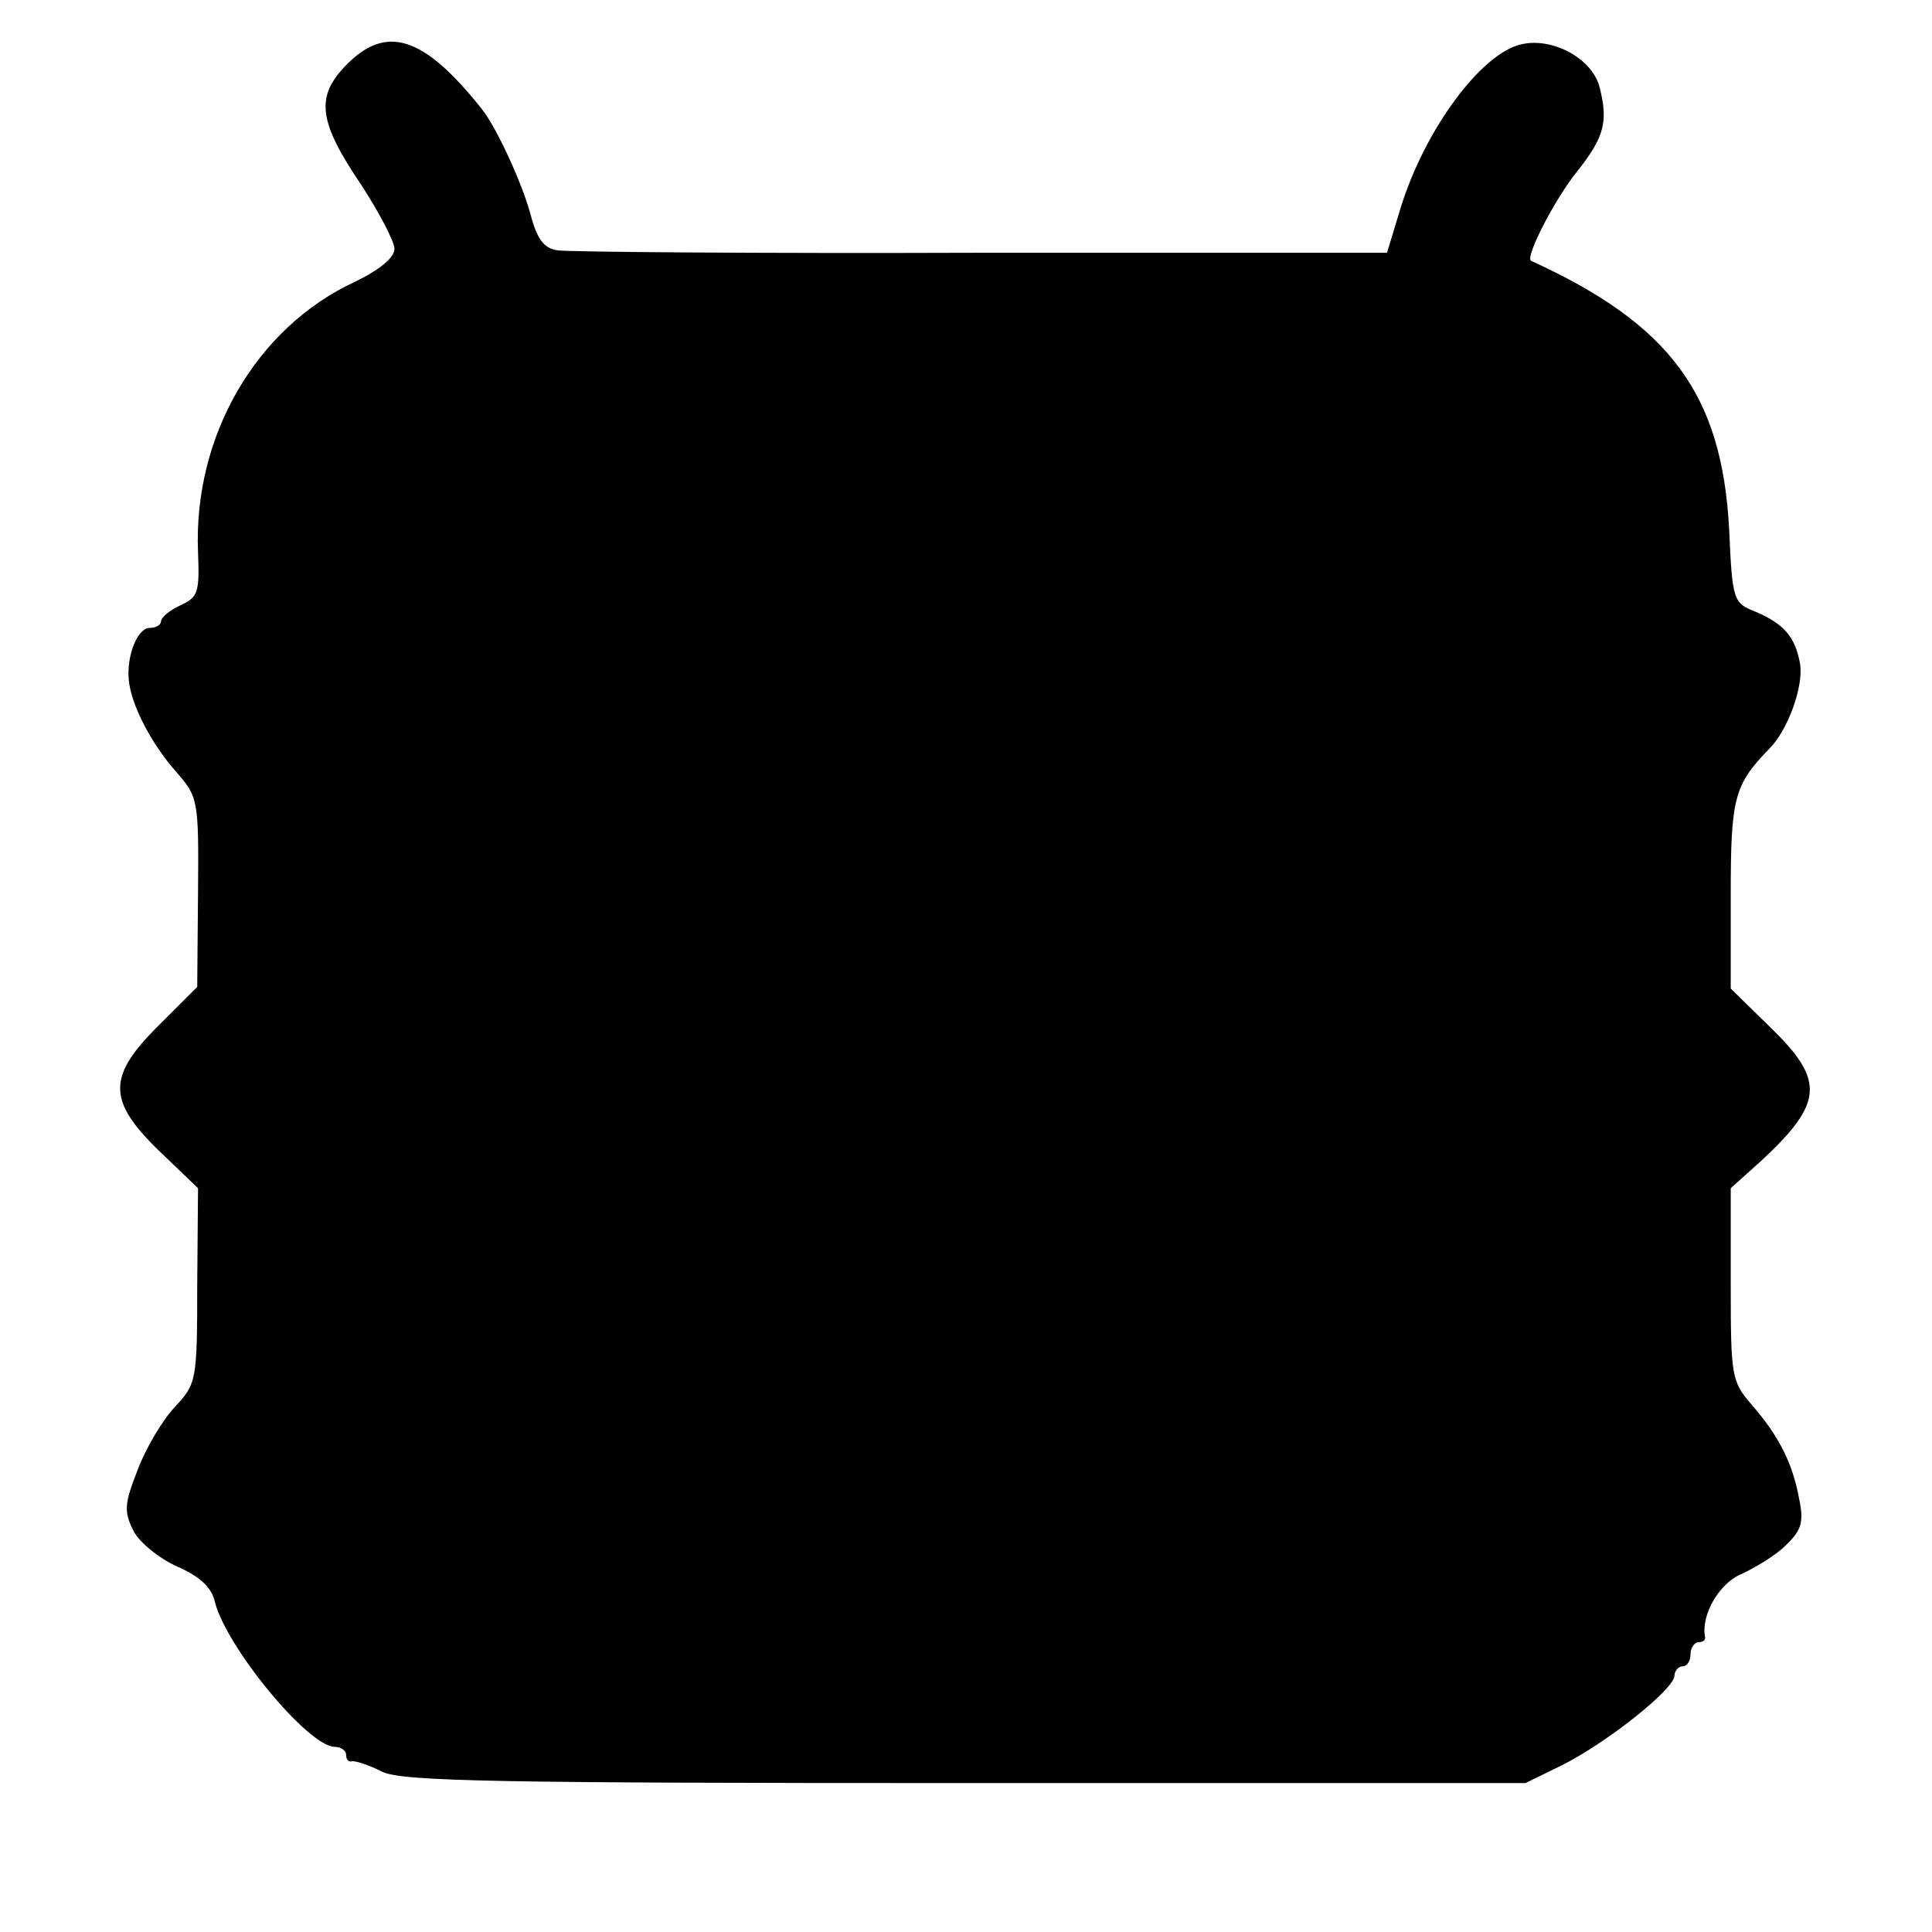 <?xml version="1.0" standalone="no"?>
<!DOCTYPE svg PUBLIC "-//W3C//DTD SVG 20010904//EN"
 "http://www.w3.org/TR/2001/REC-SVG-20010904/DTD/svg10.dtd">
<svg version="1.0" xmlns="http://www.w3.org/2000/svg"
 width="240pt" height="240pt" viewBox="0 0 240 240"
 preserveAspectRatio="xMidYMid meet">
<g transform="translate(0,240) scale(0.1,-0.1)"
fill="#000000" stroke="none">
<path d="M428 2317 c-36 -38 -32 -69 21 -147 22 -34 41 -70 41 -79 0 -11 -18
-26 -49 -41 -123 -57 -201 -192 -195 -336 2 -50 0 -56 -22 -66 -13 -6 -24 -15
-24 -20 0 -4 -6 -8 -14 -8 -15 0 -29 -34 -26 -65 3 -31 28 -79 59 -114 27 -31
28 -34 27 -149 l-1 -118 -47 -47 c-65 -64 -65 -94 0 -157 l48 -46 -1 -121 c0
-119 -1 -122 -28 -151 -15 -16 -36 -51 -46 -78 -17 -43 -17 -52 -5 -76 7 -14
32 -34 54 -44 28 -12 43 -26 47 -44 14 -56 116 -180 149 -180 8 0 14 -5 14
-10 0 -6 3 -9 7 -8 5 1 22 -5 38 -13 25 -12 147 -14 725 -14 l695 0 45 22 c56
28 139 94 140 111 0 6 5 12 10 12 6 0 10 7 10 15 0 8 5 15 10 15 6 0 9 3 8 7
-5 27 18 67 46 78 17 8 42 23 54 35 20 19 23 29 17 58 -8 44 -25 78 -59 117
-25 29 -26 35 -26 149 l0 120 39 35 c76 71 78 99 11 164 l-50 49 0 117 c0 119
4 136 48 181 23 23 43 78 38 106 -6 33 -20 49 -55 64 -28 11 -29 14 -33 103
-9 167 -73 254 -246 333 -8 4 30 78 58 112 33 42 38 61 27 104 -9 35 -58 62
-97 53 -50 -11 -120 -106 -150 -203 l-17 -56 -504 0 c-277 -1 -514 1 -526 3
-17 2 -26 14 -34 45 -11 40 -42 107 -60 130 -73 92 -120 107 -171 53z"/>
</g>
</svg>
